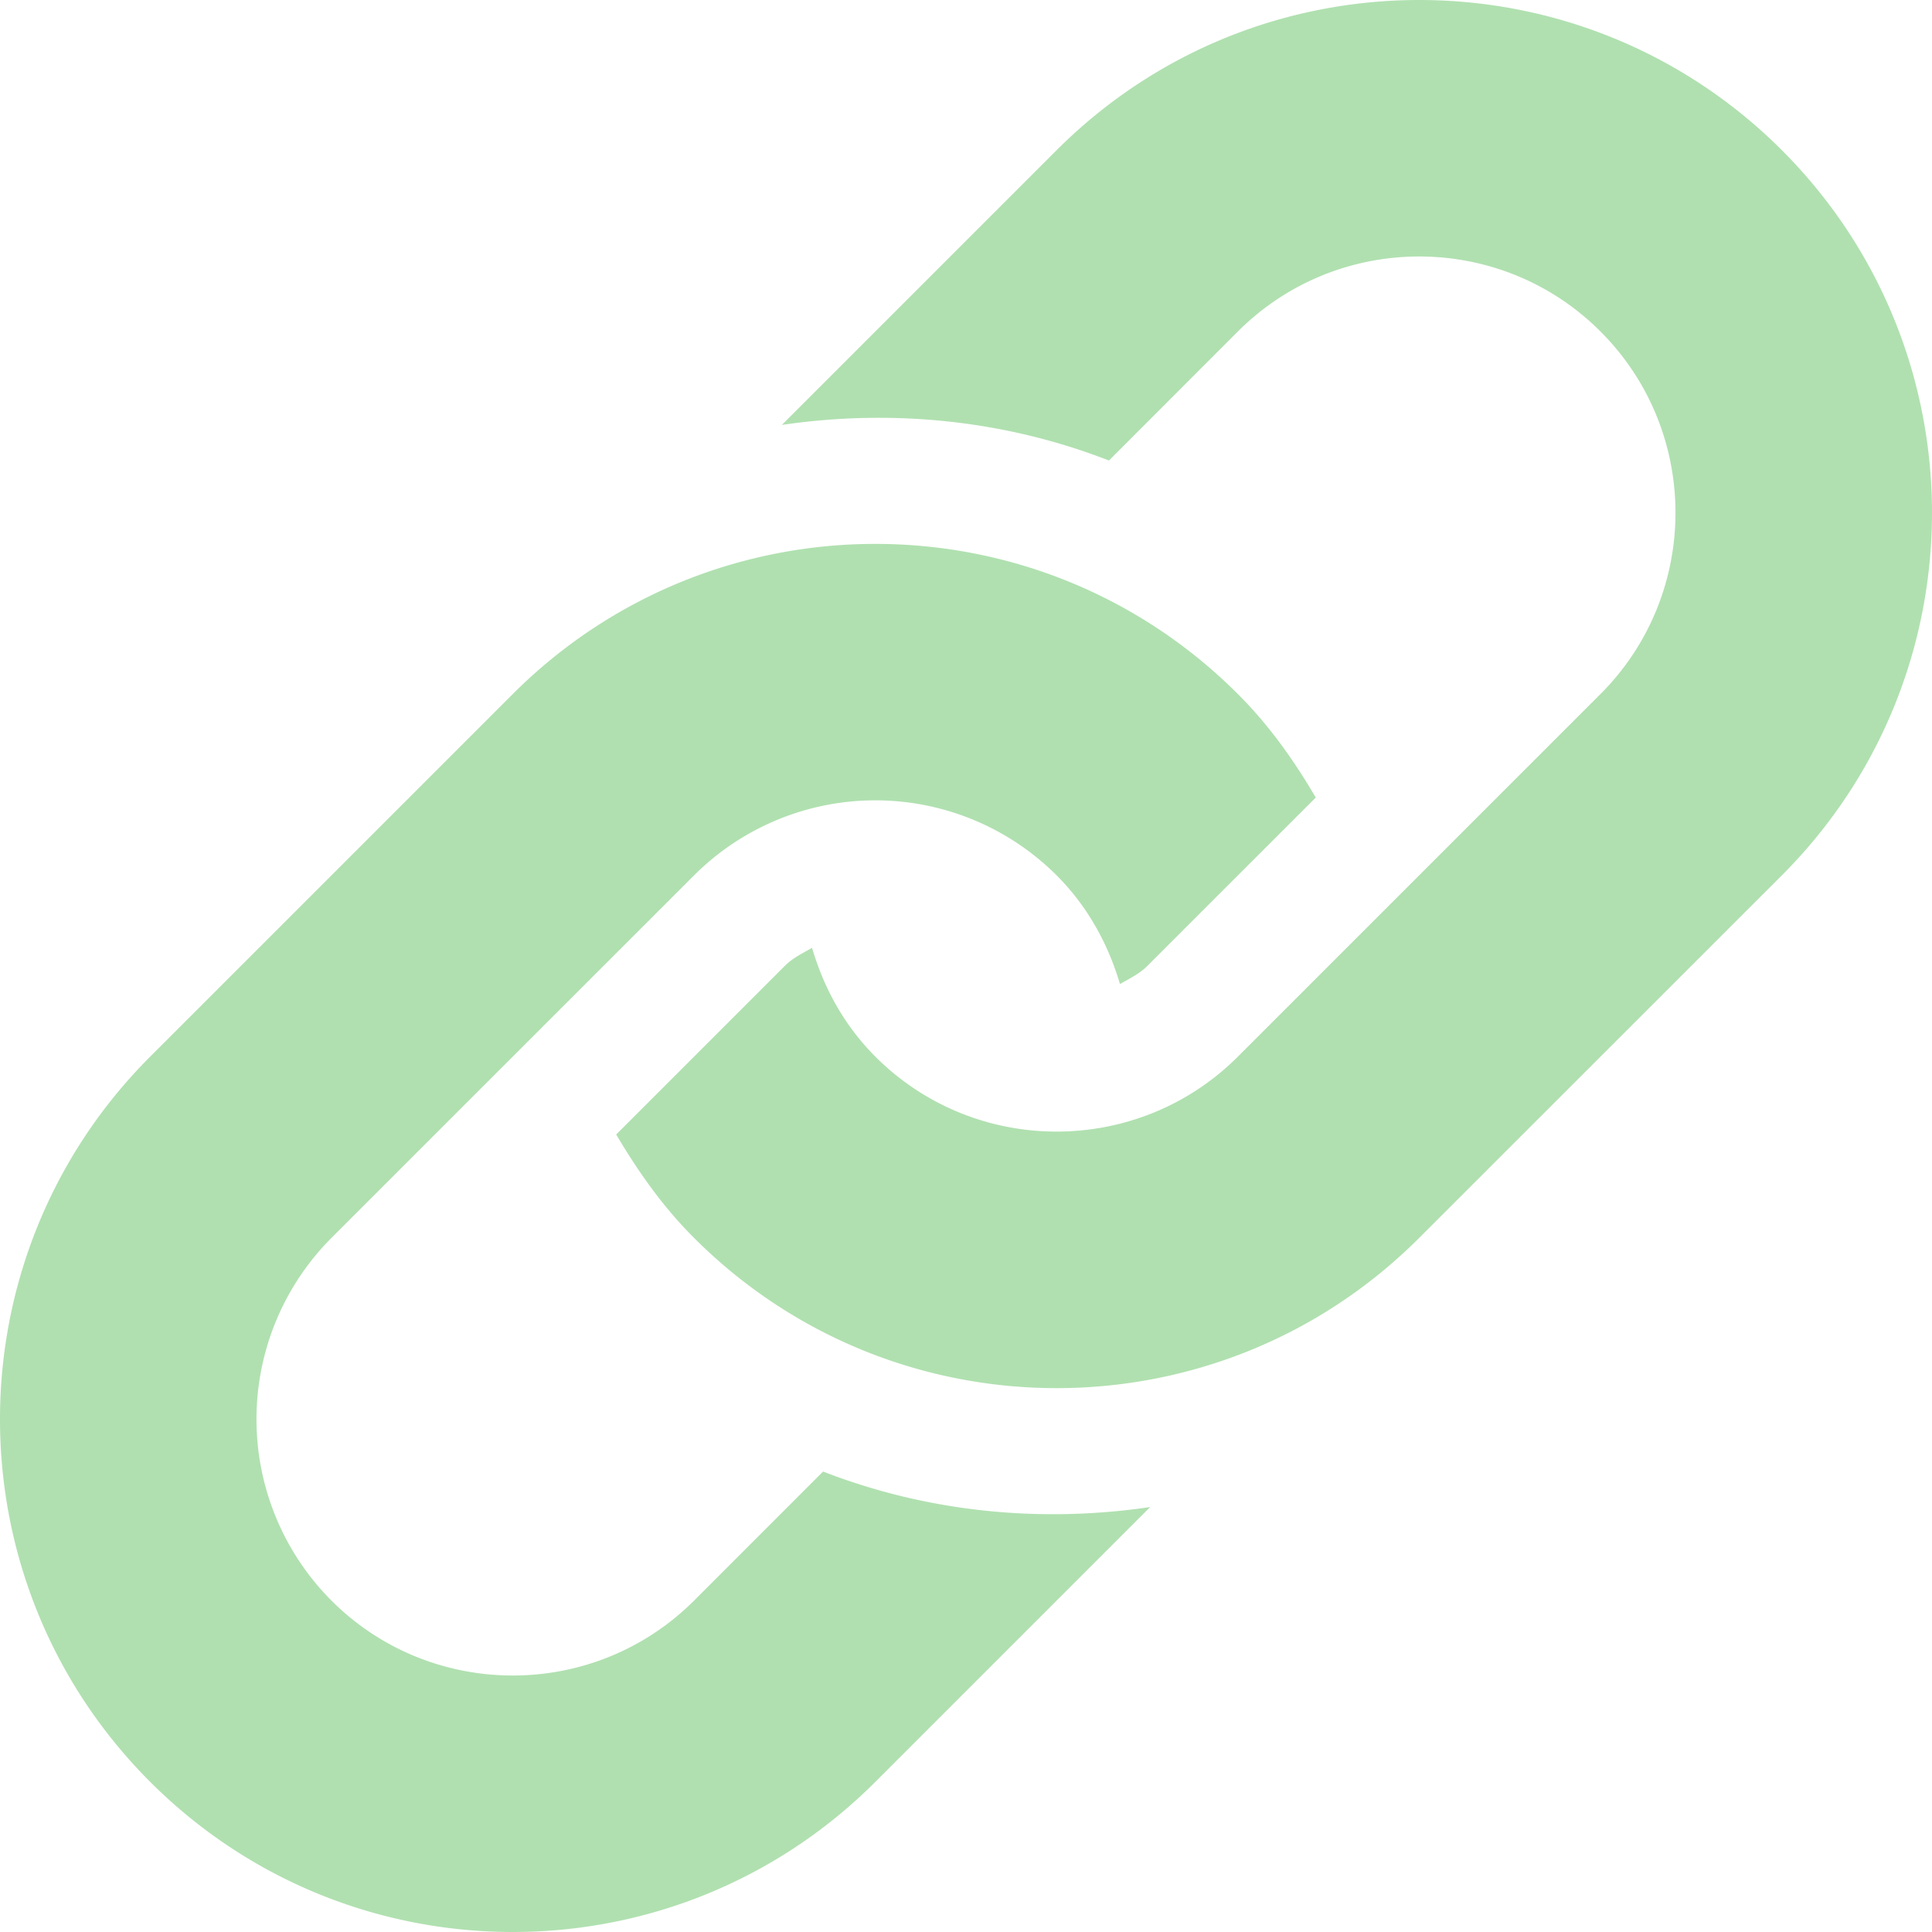 <svg xmlns="http://www.w3.org/2000/svg" xmlns:xlink="http://www.w3.org/1999/xlink" width="1000" height="1000" viewBox="0 0 1000 1000">
  <defs>
    <clipPath id="clip-Web_1920_17">
      <rect width="1000" height="1000"/>
    </clipPath>
  </defs>
  <g id="Web_1920_17" data-name="Web 1920 – 17" clip-path="url(#clip-Web_1920_17)">
    <rect width="1000" height="1000" fill="rgba(255,255,255,0)"/>
    <path id="link-2" d="M937.154,467.95,749.433,655.607c-103.613,103.678-271.7,103.678-375.313,0-16.329-16.265-29.094-34.6-40.306-53.525l87.22-87.22c4.147-4.18,9.267-6.577,14.158-9.4,6.026,20.607,16.555,40.111,32.756,56.309,51.741,51.775,135.948,51.71,187.657,0L843.261,374.12c51.775-51.775,51.775-135.948,0-187.69-51.71-51.741-135.882-51.741-187.657,0l-66.744,66.808c-54.138-21.092-112.49-26.761-169.287-18.436l142.2-142.2c103.678-103.645,271.7-103.645,375.378,0C1040.767,196.25,1040.767,364.305,937.154,467.95ZM440.894,776.522,374.12,843.33c-51.741,51.71-135.948,51.71-187.69,0a132.914,132.914,0,0,1,0-187.721L374.12,467.952a132.776,132.776,0,0,1,187.657,0c16.167,16.168,26.7,35.671,32.789,56.245,4.925-2.851,9.98-5.184,14.127-9.331l87.22-87.187c-11.145-18.985-23.976-37.26-40.306-53.556-103.613-103.645-271.7-103.645-375.346,0L92.6,561.78c-103.645,103.678-103.645,271.7,0,375.378,103.645,103.613,271.7,103.613,375.347,0L610.183,794.925C553.353,803.283,495,797.581,440.894,776.522Z" transform="translate(-14.871 -14.868)" fill="#b0e0b0"/>
  </g>
</svg>
